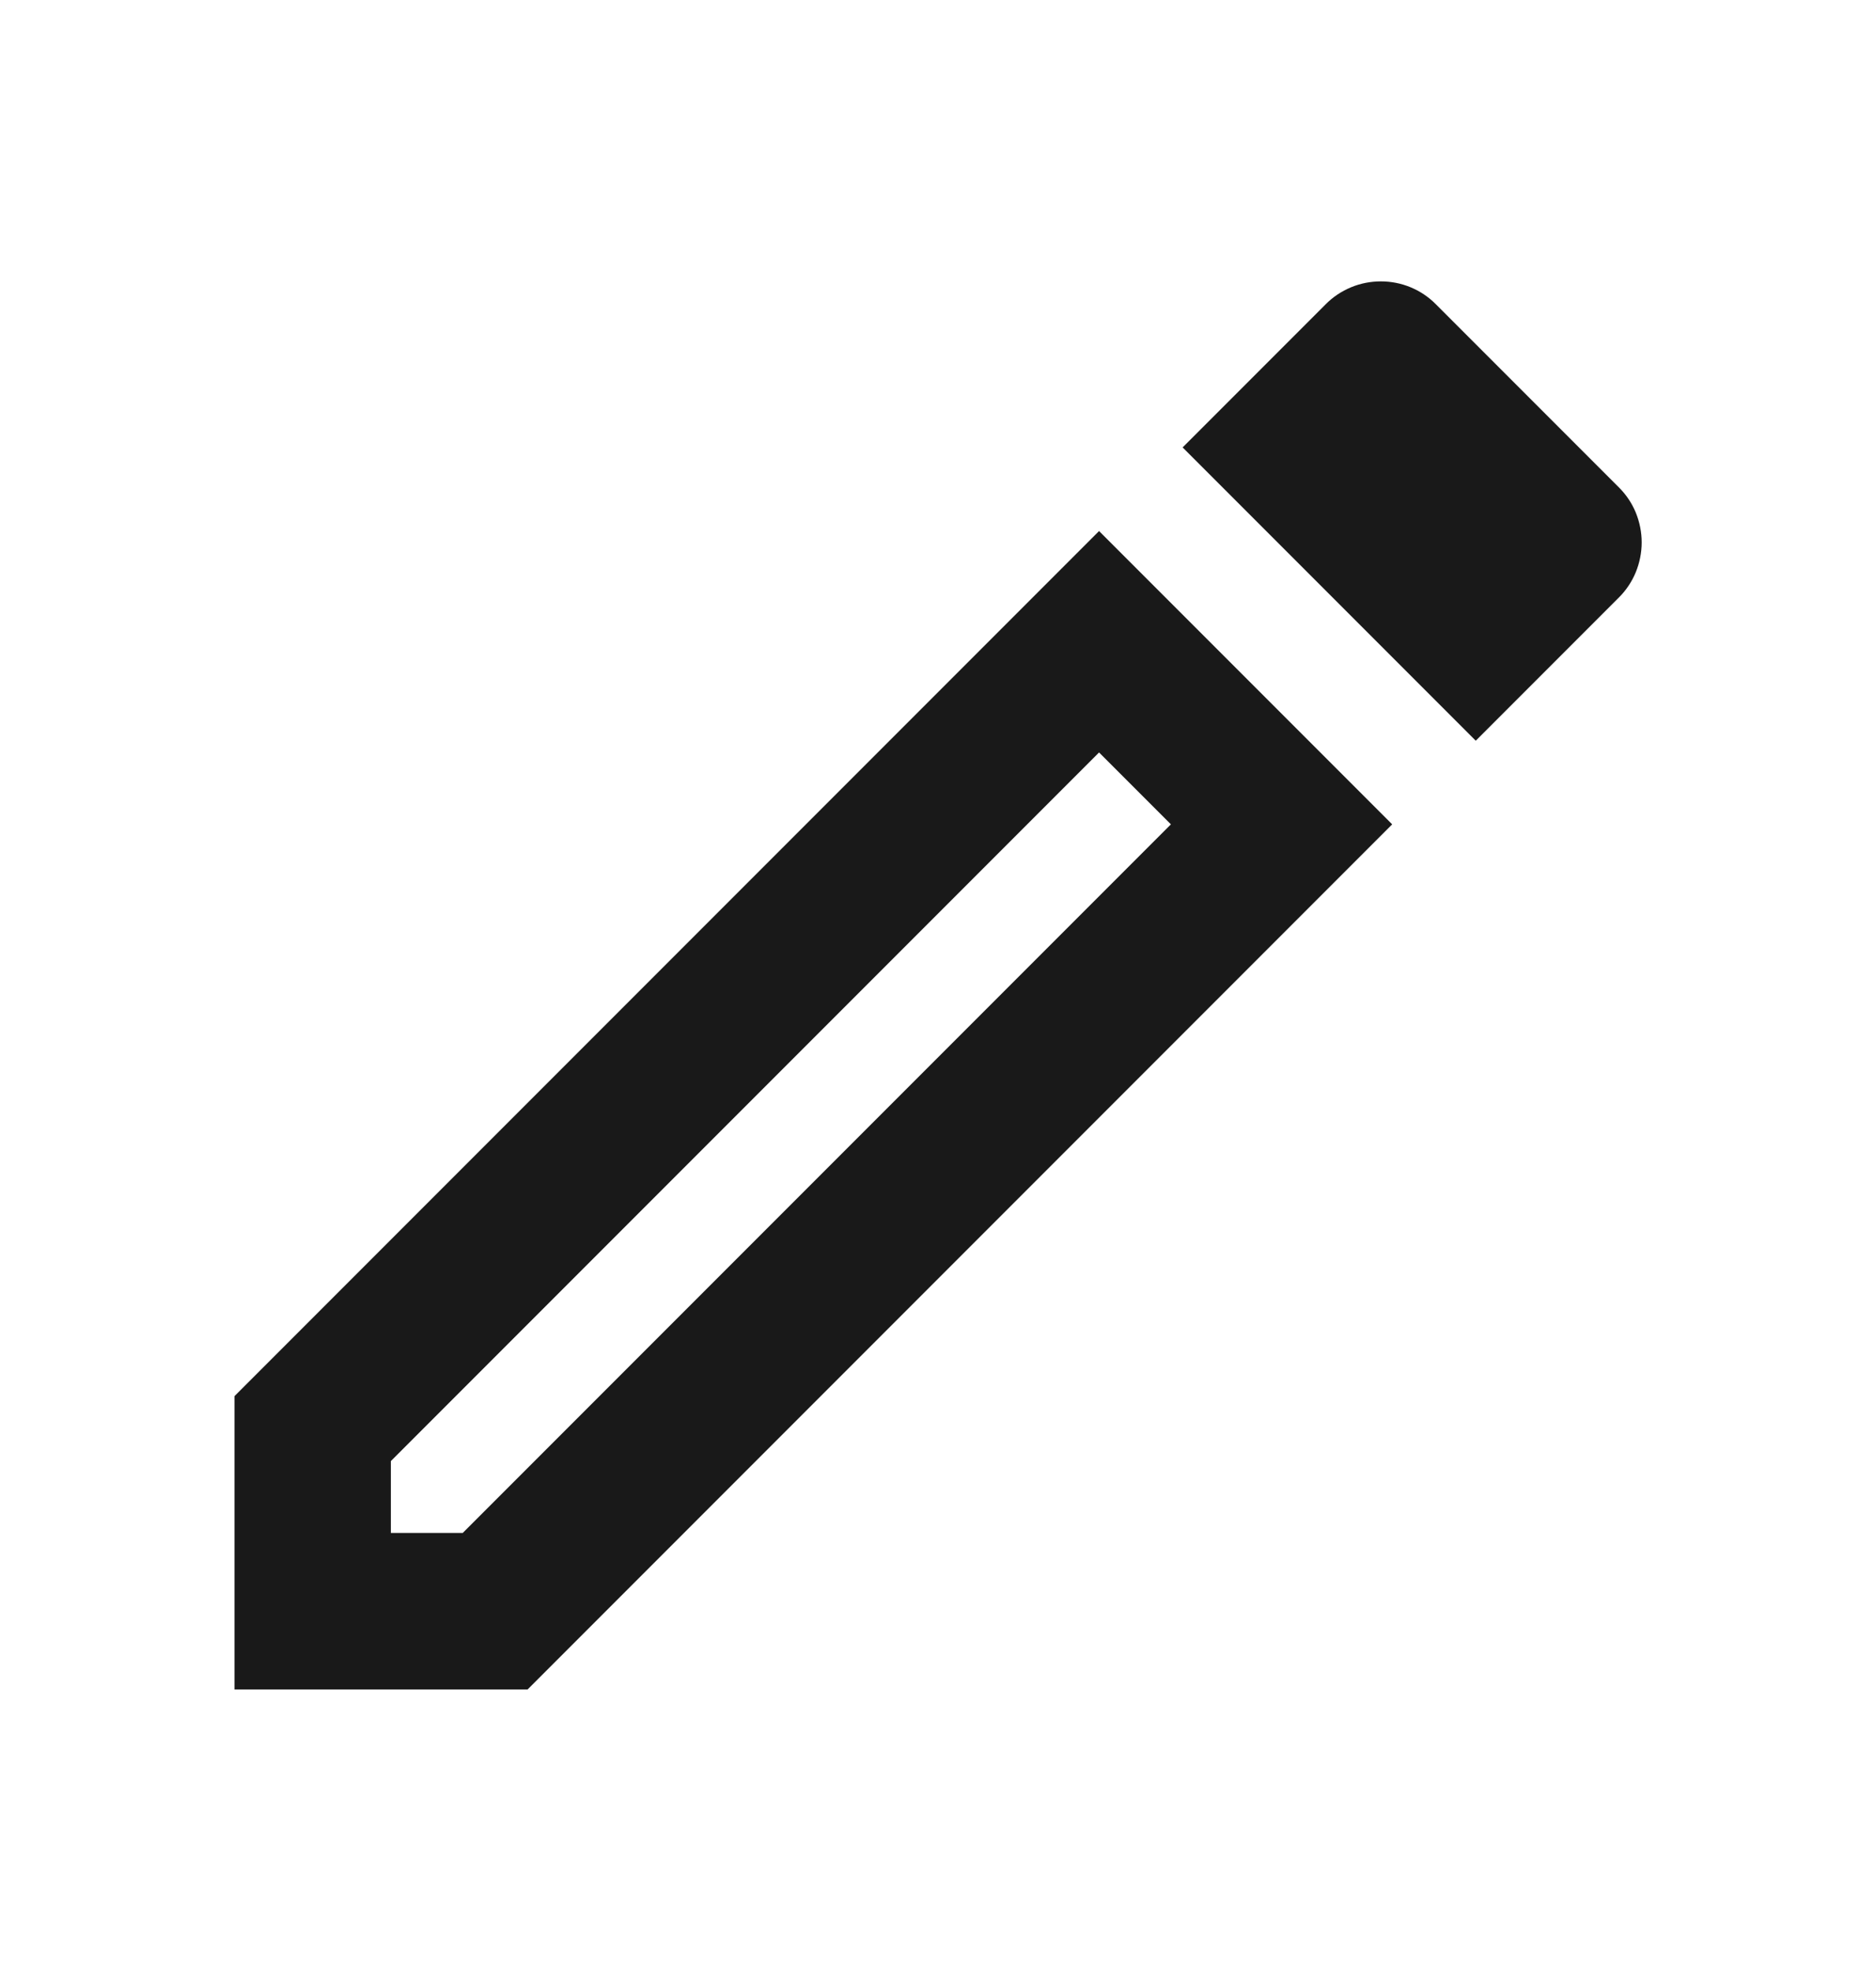 <svg width="20" height="21" viewBox="0 0 20 21" fill="none" xmlns="http://www.w3.org/2000/svg">
<path d="M2.5 18H5.625L14.842 8.783L11.717 5.658L2.5 14.875V18ZM4.167 15.567L11.717 8.017L12.483 8.783L4.933 16.333H4.167V15.567ZM15.308 3.242C15.231 3.164 15.14 3.103 15.039 3.061C14.938 3.019 14.83 2.998 14.721 2.998C14.612 2.998 14.504 3.019 14.403 3.061C14.302 3.103 14.21 3.164 14.133 3.242L12.608 4.767L15.733 7.892L17.258 6.367C17.336 6.29 17.397 6.198 17.439 6.097C17.48 5.996 17.502 5.888 17.502 5.779C17.502 5.67 17.48 5.562 17.439 5.461C17.397 5.36 17.336 5.269 17.258 5.192L15.308 3.242Z" fill="#191919"/>
</svg>
